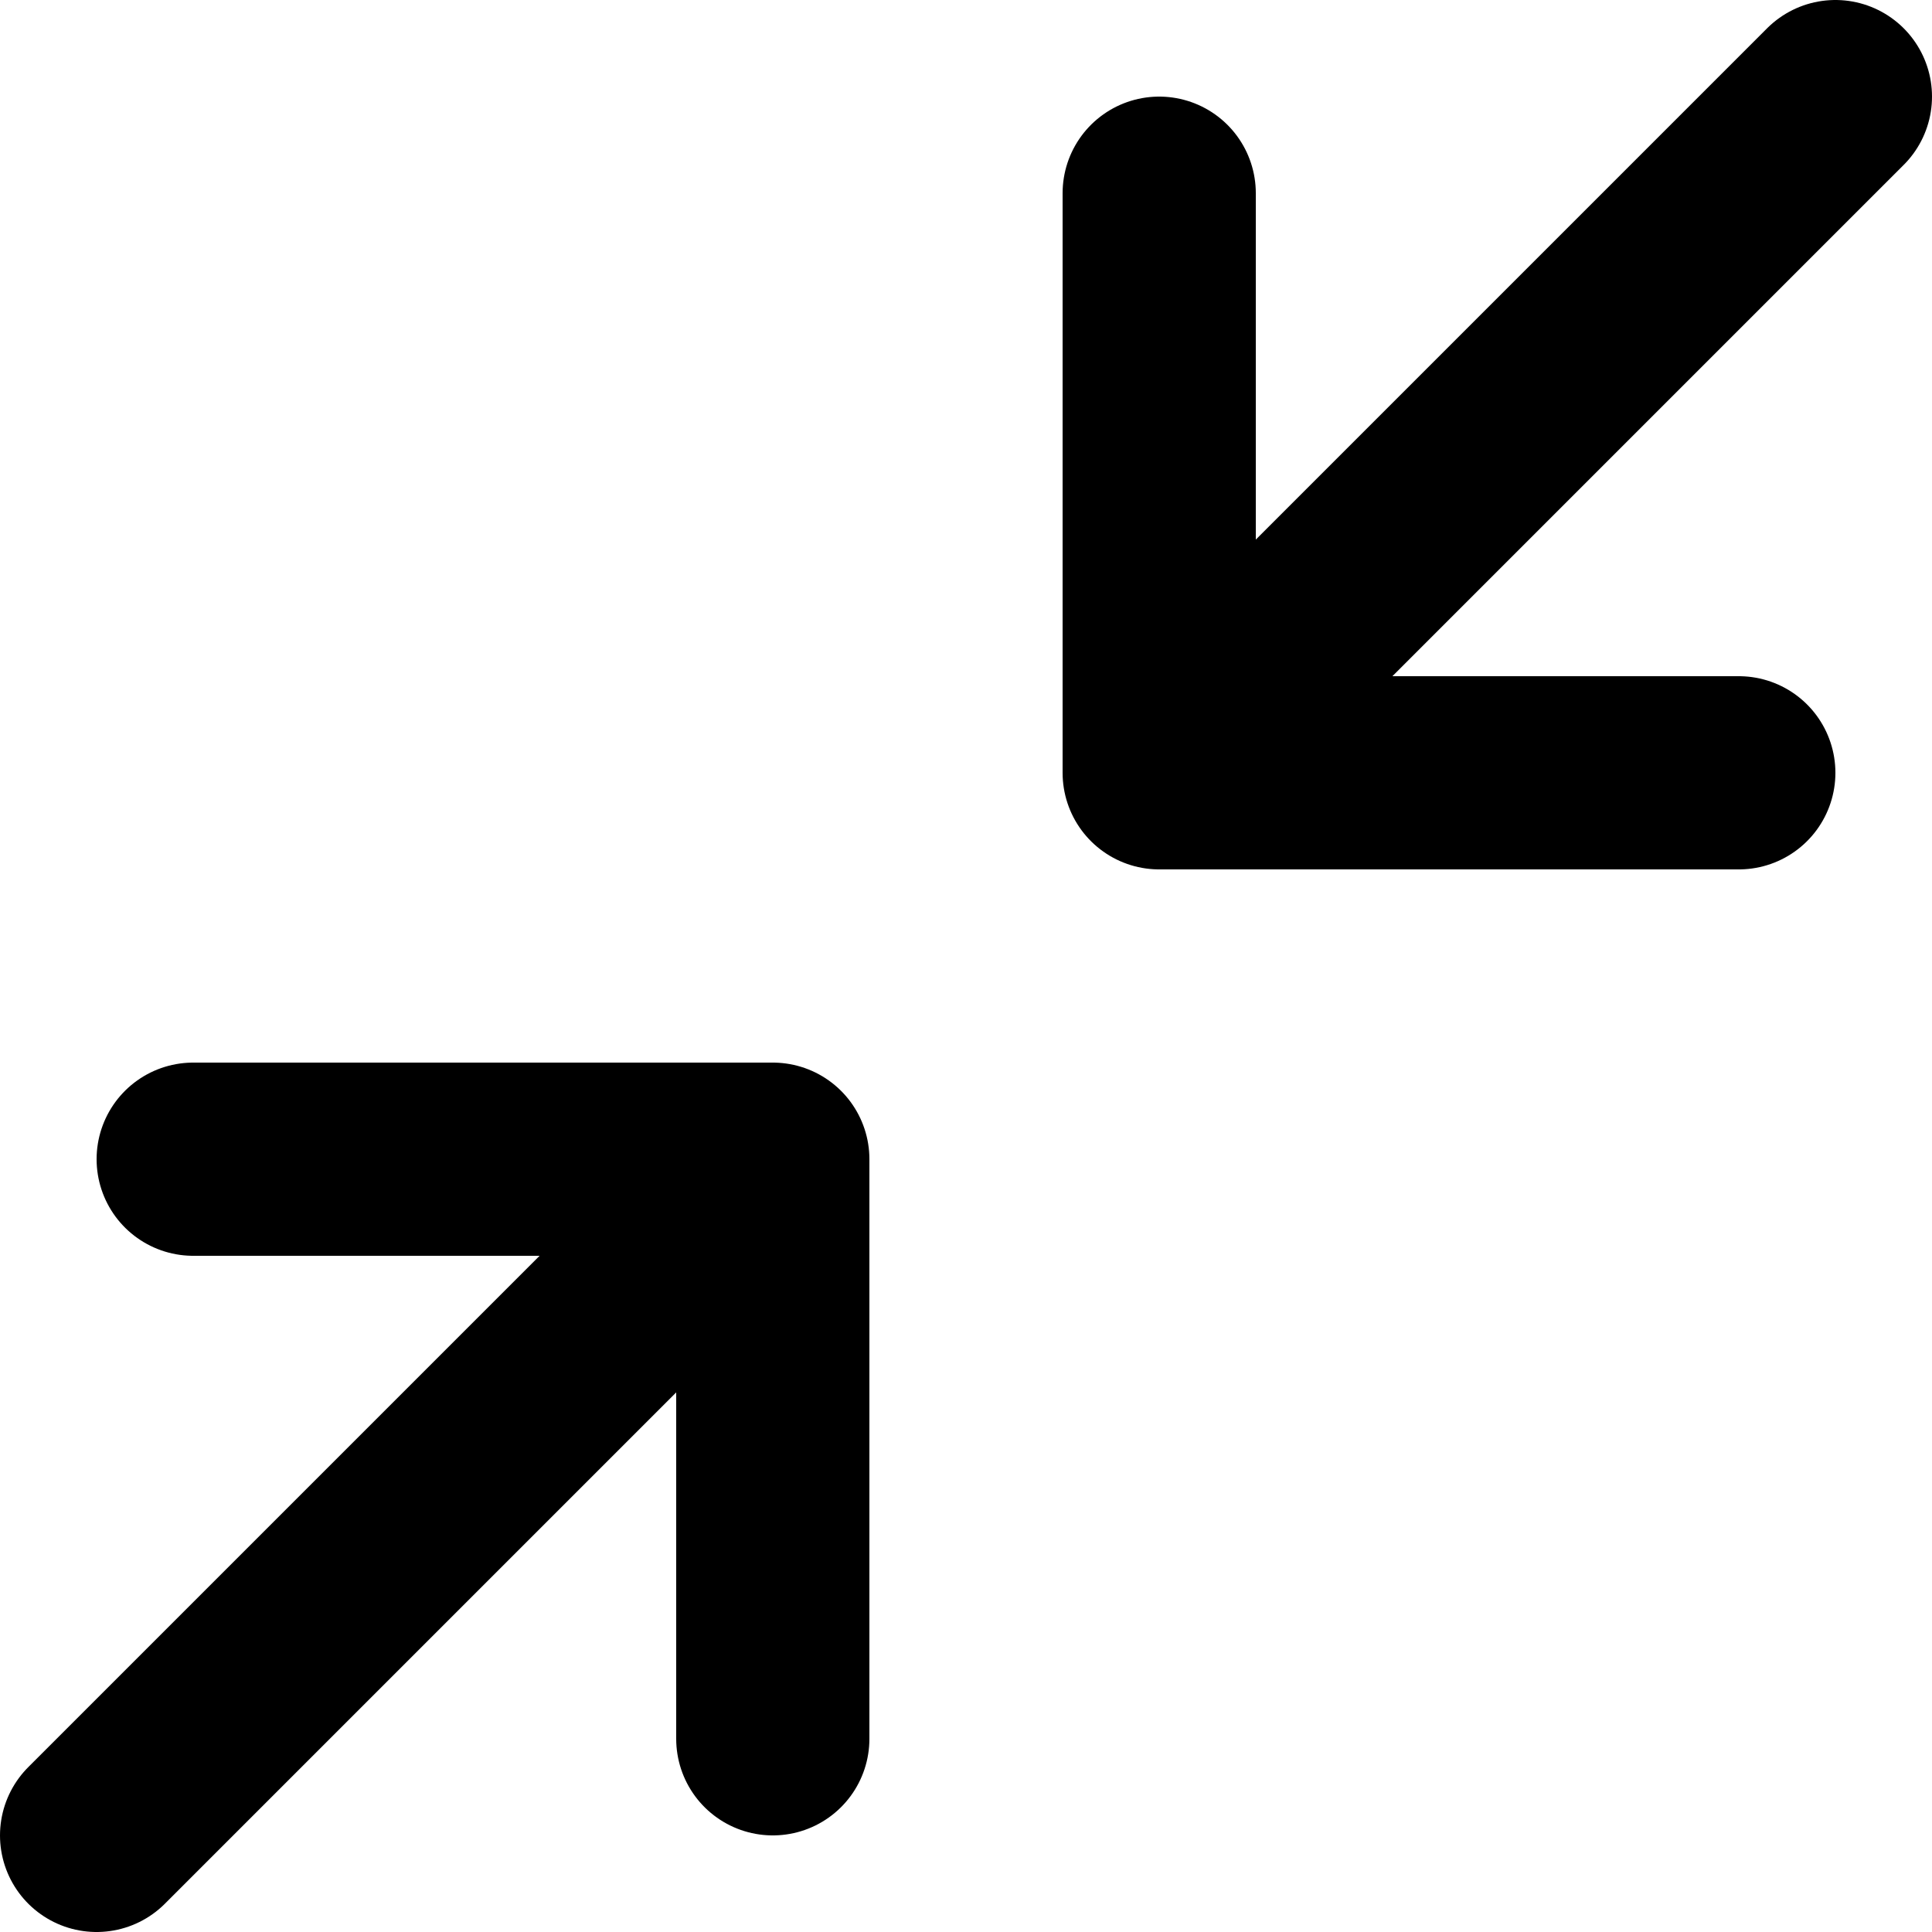 <svg xmlns="http://www.w3.org/2000/svg" viewBox="0 0 20 20">
  <g fill="none" stroke="#000" stroke-linecap="round" stroke-linejoin="round" stroke-width="2">
    <path d="M2 12h6v6M18 8h-6V2M12 8l7-7M1 19l7-7"/>
  </g>
</svg>
